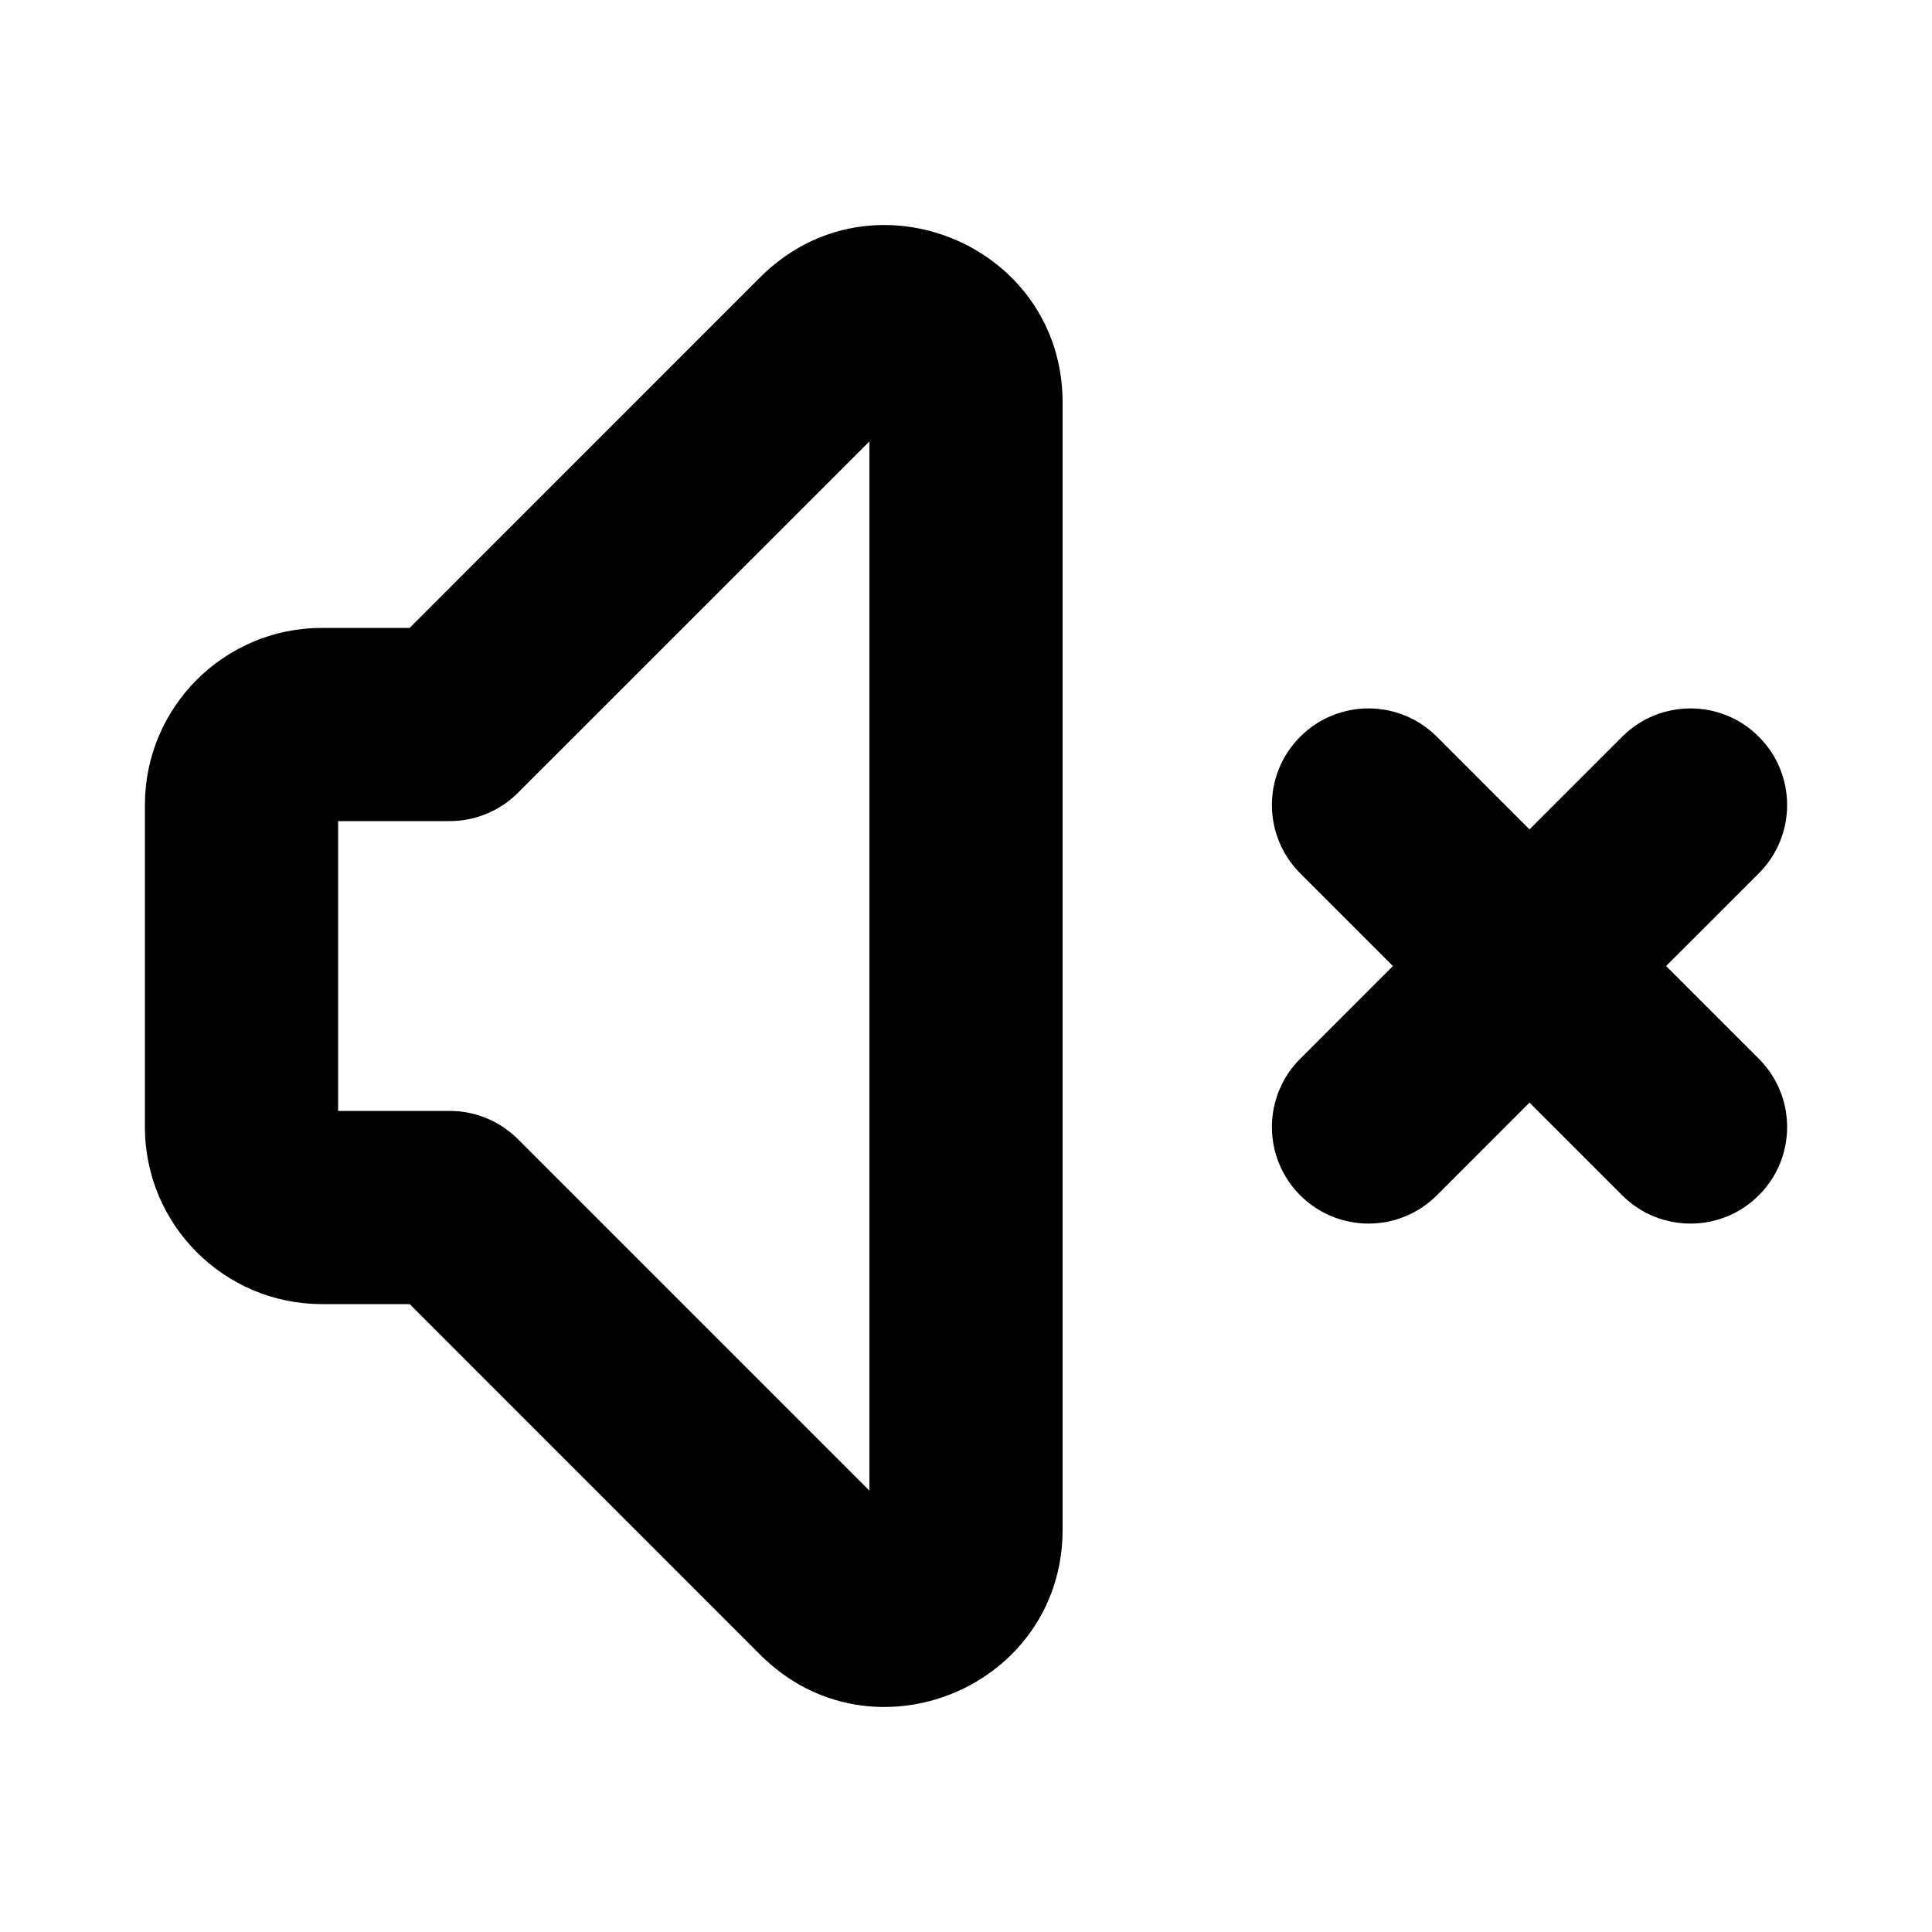 <svg width="20" height="20" viewBox="0 0 20 20" fill="none" xmlns="http://www.w3.org/2000/svg">
<path d="M4.655 12.5L5.362 11.793C5.174 11.605 4.92 11.5 4.655 11.5V12.5ZM4.655 7.5V8.5C4.92 8.5 5.174 8.395 5.362 8.207L4.655 7.5ZM8.577 3.578L9.285 4.285V4.285L8.577 3.578ZM8.577 16.423L7.87 17.13L8.577 16.423ZM13.46 10.96C13.069 11.35 13.069 11.983 13.46 12.374C13.85 12.764 14.483 12.764 14.874 12.374L13.46 10.96ZM18.207 9.041C18.598 8.65 18.598 8.017 18.207 7.626C17.817 7.236 17.183 7.236 16.793 7.626L18.207 9.041ZM14.874 7.626C14.483 7.236 13.85 7.236 13.46 7.626C13.069 8.017 13.069 8.65 13.46 9.041L14.874 7.626ZM16.793 12.374C17.183 12.764 17.817 12.764 18.207 12.374C18.598 11.983 18.598 11.35 18.207 10.96L16.793 12.374ZM4.655 11.5H3.333V13.5H4.655V11.5ZM3.333 11.5C3.425 11.5 3.5 11.575 3.5 11.667H1.5C1.5 12.679 2.321 13.5 3.333 13.5V11.5ZM3.5 11.667V8.333H1.5V11.667H3.5ZM3.5 8.333C3.5 8.426 3.425 8.5 3.333 8.5V6.5C2.321 6.5 1.5 7.321 1.5 8.333H3.5ZM3.333 8.5H4.655V6.5H3.333V8.5ZM5.362 8.207L9.285 4.285L7.87 2.87L3.948 6.793L5.362 8.207ZM9.285 4.285C9.268 4.301 9.235 4.322 9.192 4.329C9.154 4.336 9.124 4.33 9.103 4.321C9.081 4.312 9.056 4.295 9.034 4.264C9.009 4.228 9 4.19 9 4.167H11C11 2.533 9.025 1.715 7.87 2.87L9.285 4.285ZM9 4.167V15.834H11V4.167H9ZM9 15.834C9 15.81 9.009 15.772 9.034 15.736C9.056 15.706 9.081 15.688 9.103 15.68C9.124 15.671 9.154 15.665 9.192 15.671C9.235 15.679 9.268 15.699 9.285 15.716L7.87 17.13C9.025 18.285 11 17.467 11 15.834H9ZM9.285 15.716L5.362 11.793L3.948 13.207L7.87 17.13L9.285 15.716ZM14.874 12.374L16.54 10.707L15.126 9.293L13.46 10.96L14.874 12.374ZM16.54 10.707L18.207 9.041L16.793 7.626L15.126 9.293L16.54 10.707ZM13.46 9.041L15.126 10.707L16.54 9.293L14.874 7.626L13.46 9.041ZM15.126 10.707L16.793 12.374L18.207 10.96L16.54 9.293L15.126 10.707Z" fill="black"/>
</svg>
